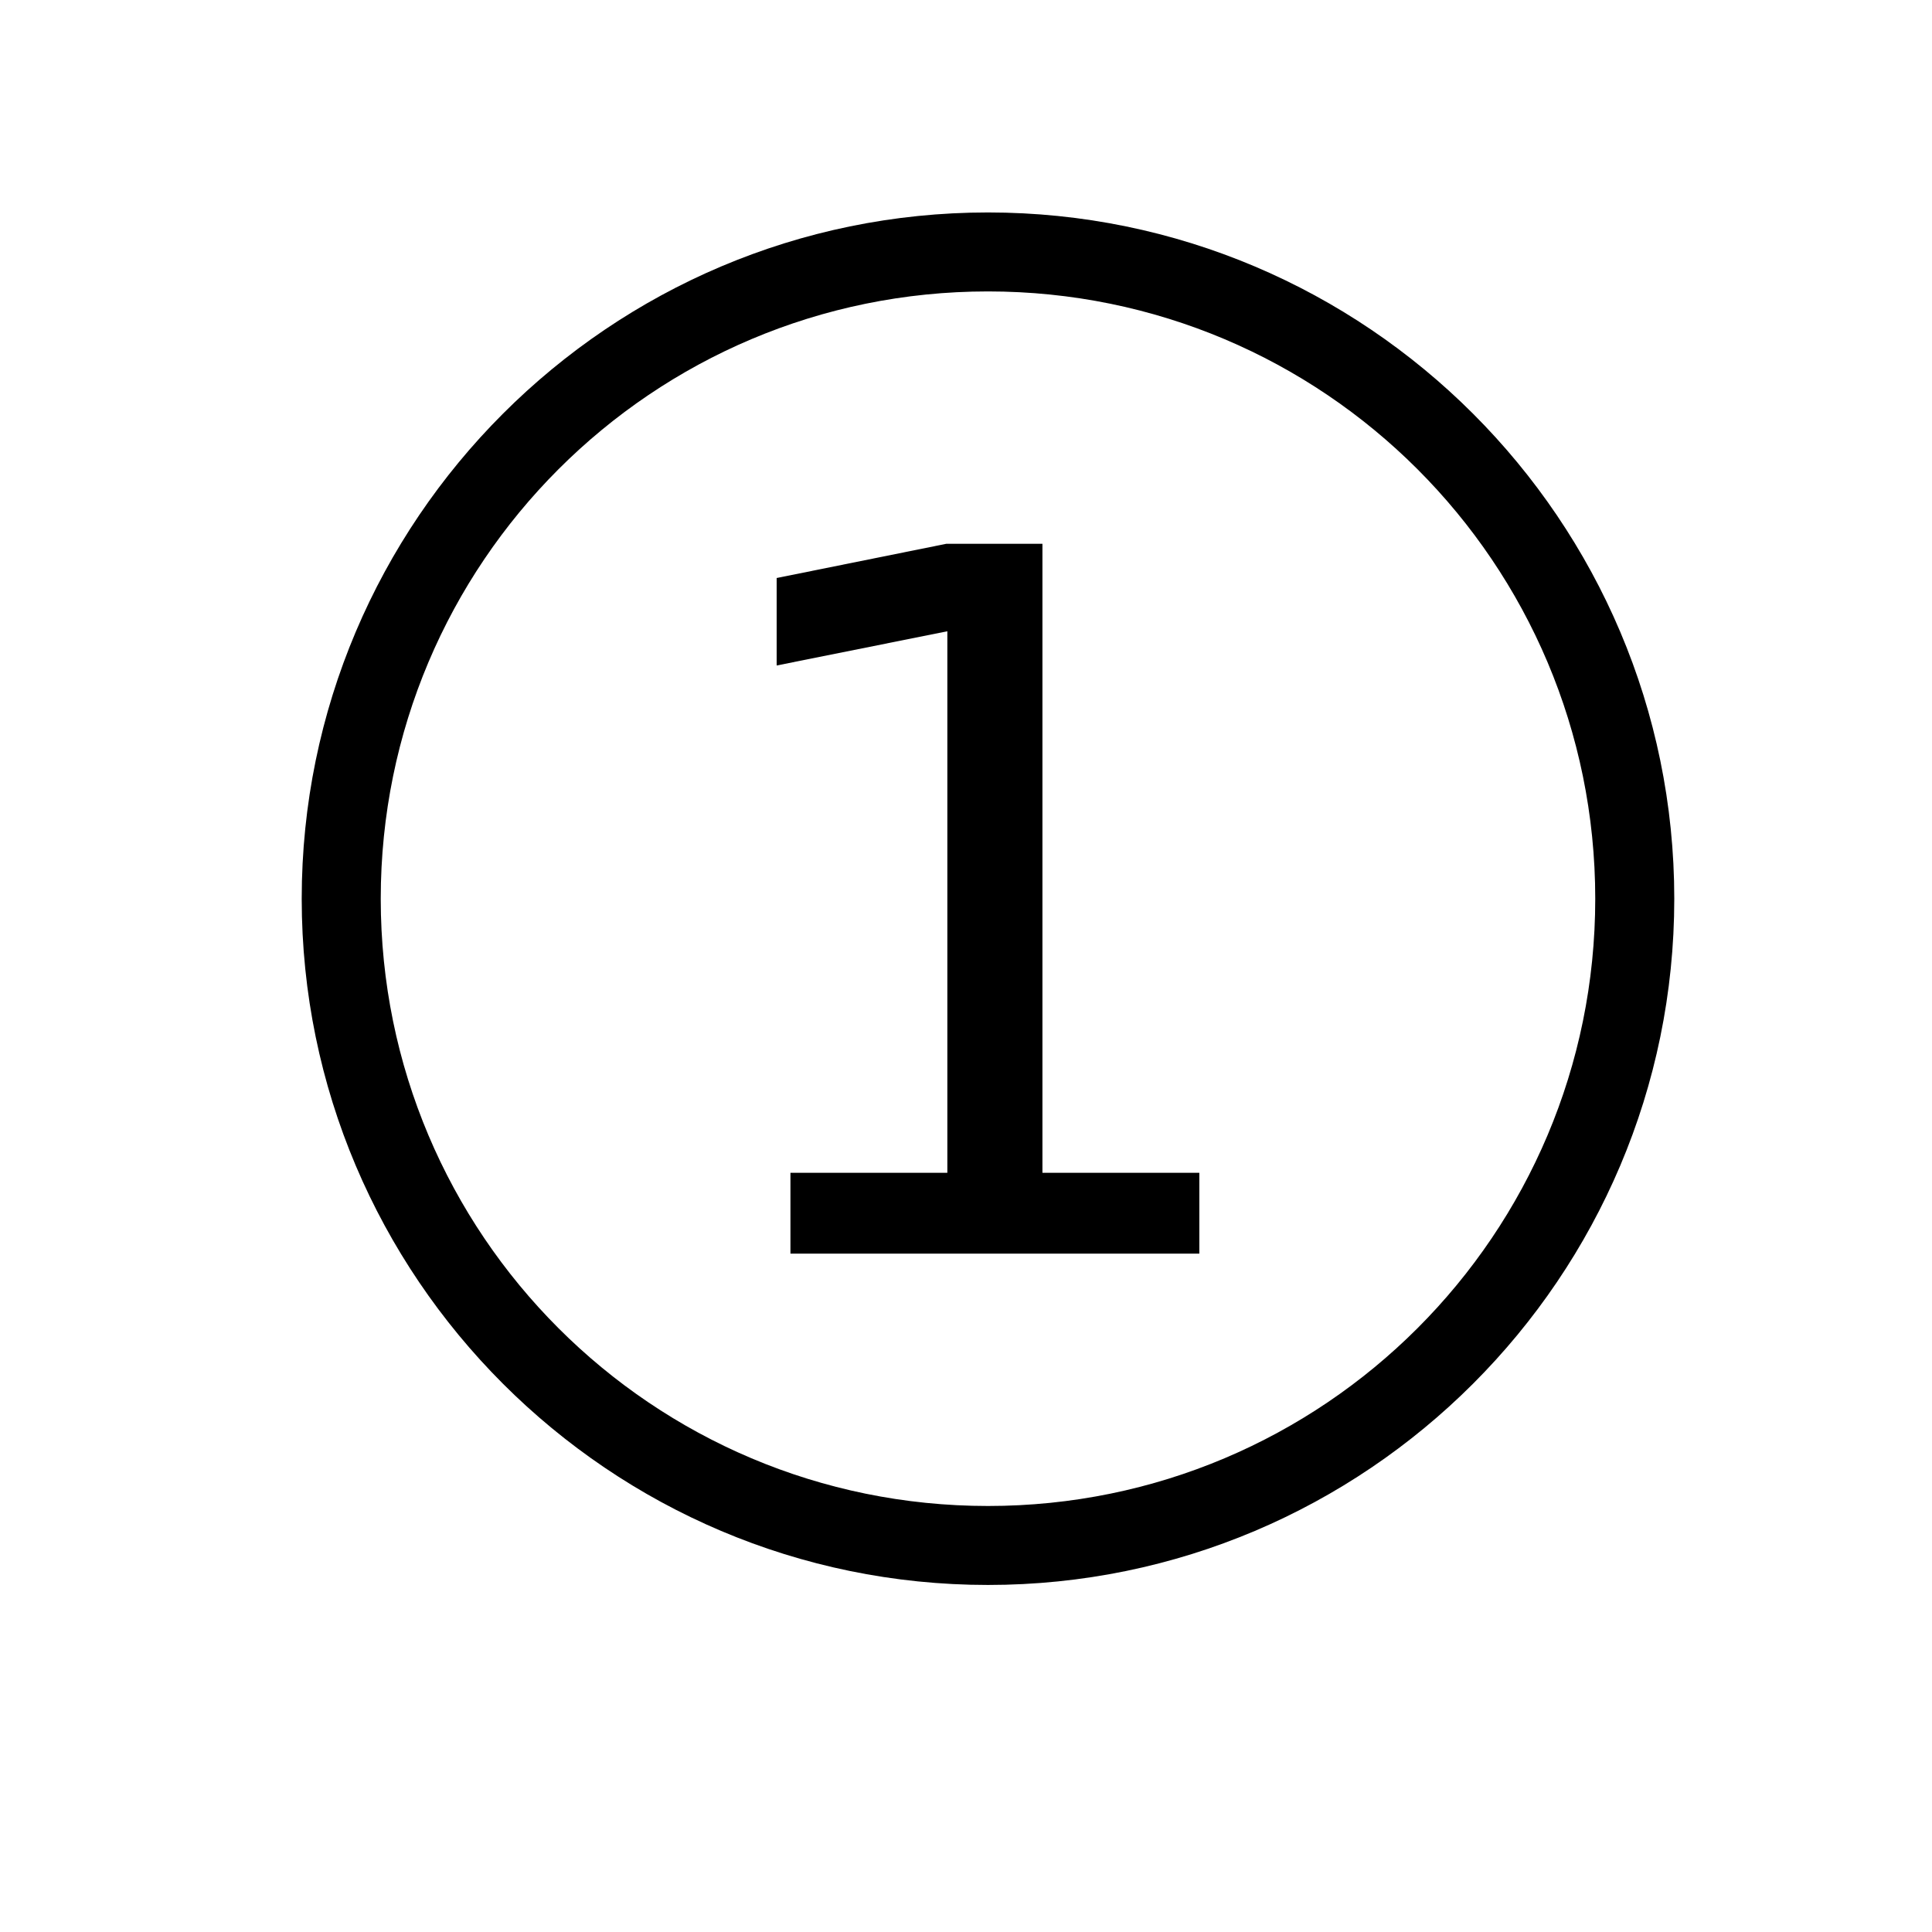 <?xml version="1.0" encoding="UTF-8" standalone="no"?>
<!-- Created with Inkscape (http://www.inkscape.org/) -->
<svg
   xmlns:dc="http://purl.org/dc/elements/1.1/"
   xmlns:cc="http://creativecommons.org/ns#"
   xmlns:rdf="http://www.w3.org/1999/02/22-rdf-syntax-ns#"
   xmlns:svg="http://www.w3.org/2000/svg"
   xmlns="http://www.w3.org/2000/svg"
   xmlns:sodipodi="http://sodipodi.sourceforge.net/DTD/sodipodi-0.dtd"
   xmlns:inkscape="http://www.inkscape.org/namespaces/inkscape"
   width="1000"
   height="1000"
   id="svg2"
   sodipodi:version="0.32"
   inkscape:version="0.46"
   version="1.0"
   sodipodi:docname="1.svg"
   inkscape:output_extension="org.inkscape.output.svg.inkscape">
  <defs
     id="defs4">
    <inkscape:perspective
       sodipodi:type="inkscape:persp3d"
       inkscape:vp_x="0 : 526.18109 : 1"
       inkscape:vp_y="0 : 1000 : 0"
       inkscape:vp_z="744.09448 : 526.18109 : 1"
       inkscape:persp3d-origin="372.04724 : 350.78739 : 1"
       id="perspective10" />
  </defs>
  <sodipodi:namedview
     id="base"
     pagecolor="#ffffff"
     bordercolor="#666666"
     borderopacity="1.0"
     gridtolerance="10000"
     guidetolerance="10"
     objecttolerance="10"
     inkscape:pageopacity="0.0"
     inkscape:pageshadow="2"
     inkscape:zoom="0.466"
     inkscape:cx="422.6299"
     inkscape:cy="500"
     inkscape:document-units="px"
     inkscape:current-layer="layer1"
     showgrid="false"
     showguides="true"
     inkscape:guide-bbox="true"
     inkscape:window-width="839"
     inkscape:window-height="680"
     inkscape:window-x="0"
     inkscape:window-y="10">
    <sodipodi:guide
       orientation="1,0"
       position="200.47,984.789"
       id="guide2383" />
    <sodipodi:guide
       orientation="0,1"
       position="493.562,800.429"
       id="guide2405" />
    <sodipodi:guide
       orientation="0,1"
       position="25.242,200.068"
       id="guide2407" />
  </sodipodi:namedview>
  <g
     inkscape:label="Layer 1"
     inkscape:groupmode="layer"
     id="layer1">
    <path
       style="fill:#000000;fill-opacity:1;stroke:none;stroke-width:40.9;stroke-miterlimit:4;stroke-dasharray:none;stroke-opacity:1"
       d="M 511.384,109.965 C 315.53,109.965 156.166,269.329 156.166,465.184 C 156.166,661.038 315.53,820.371 511.384,820.371 C 707.239,820.371 866.603,661.038 866.603,465.184 C 866.603,269.329 707.239,109.965 511.384,109.965 z M 511.384,150.84 C 685.109,150.84 825.697,291.459 825.697,465.184 C 825.697,638.908 685.109,779.496 511.384,779.496 C 337.659,779.496 197.072,638.908 197.072,465.184 C 197.072,291.459 337.66,150.84 511.384,150.84 z"
       id="path3254" />
    <path
       style="font-size:40px;font-style:normal;font-weight:normal;fill:#000000;fill-opacity:1;stroke:none;stroke-width:1px;stroke-linecap:butt;stroke-linejoin:miter;stroke-opacity:1;font-family:Bitstream Vera Sans"
       d="M 409.132,607.041 L 490.343,607.041 L 490.343,326.74 L 401.996,344.459 L 401.996,299.178 L 489.851,281.459 L 539.562,281.459 L 539.562,607.041 L 620.773,607.041 L 620.773,648.877 L 409.132,648.877 L 409.132,607.041"
       id="text3419" />
  </g>
</svg>
